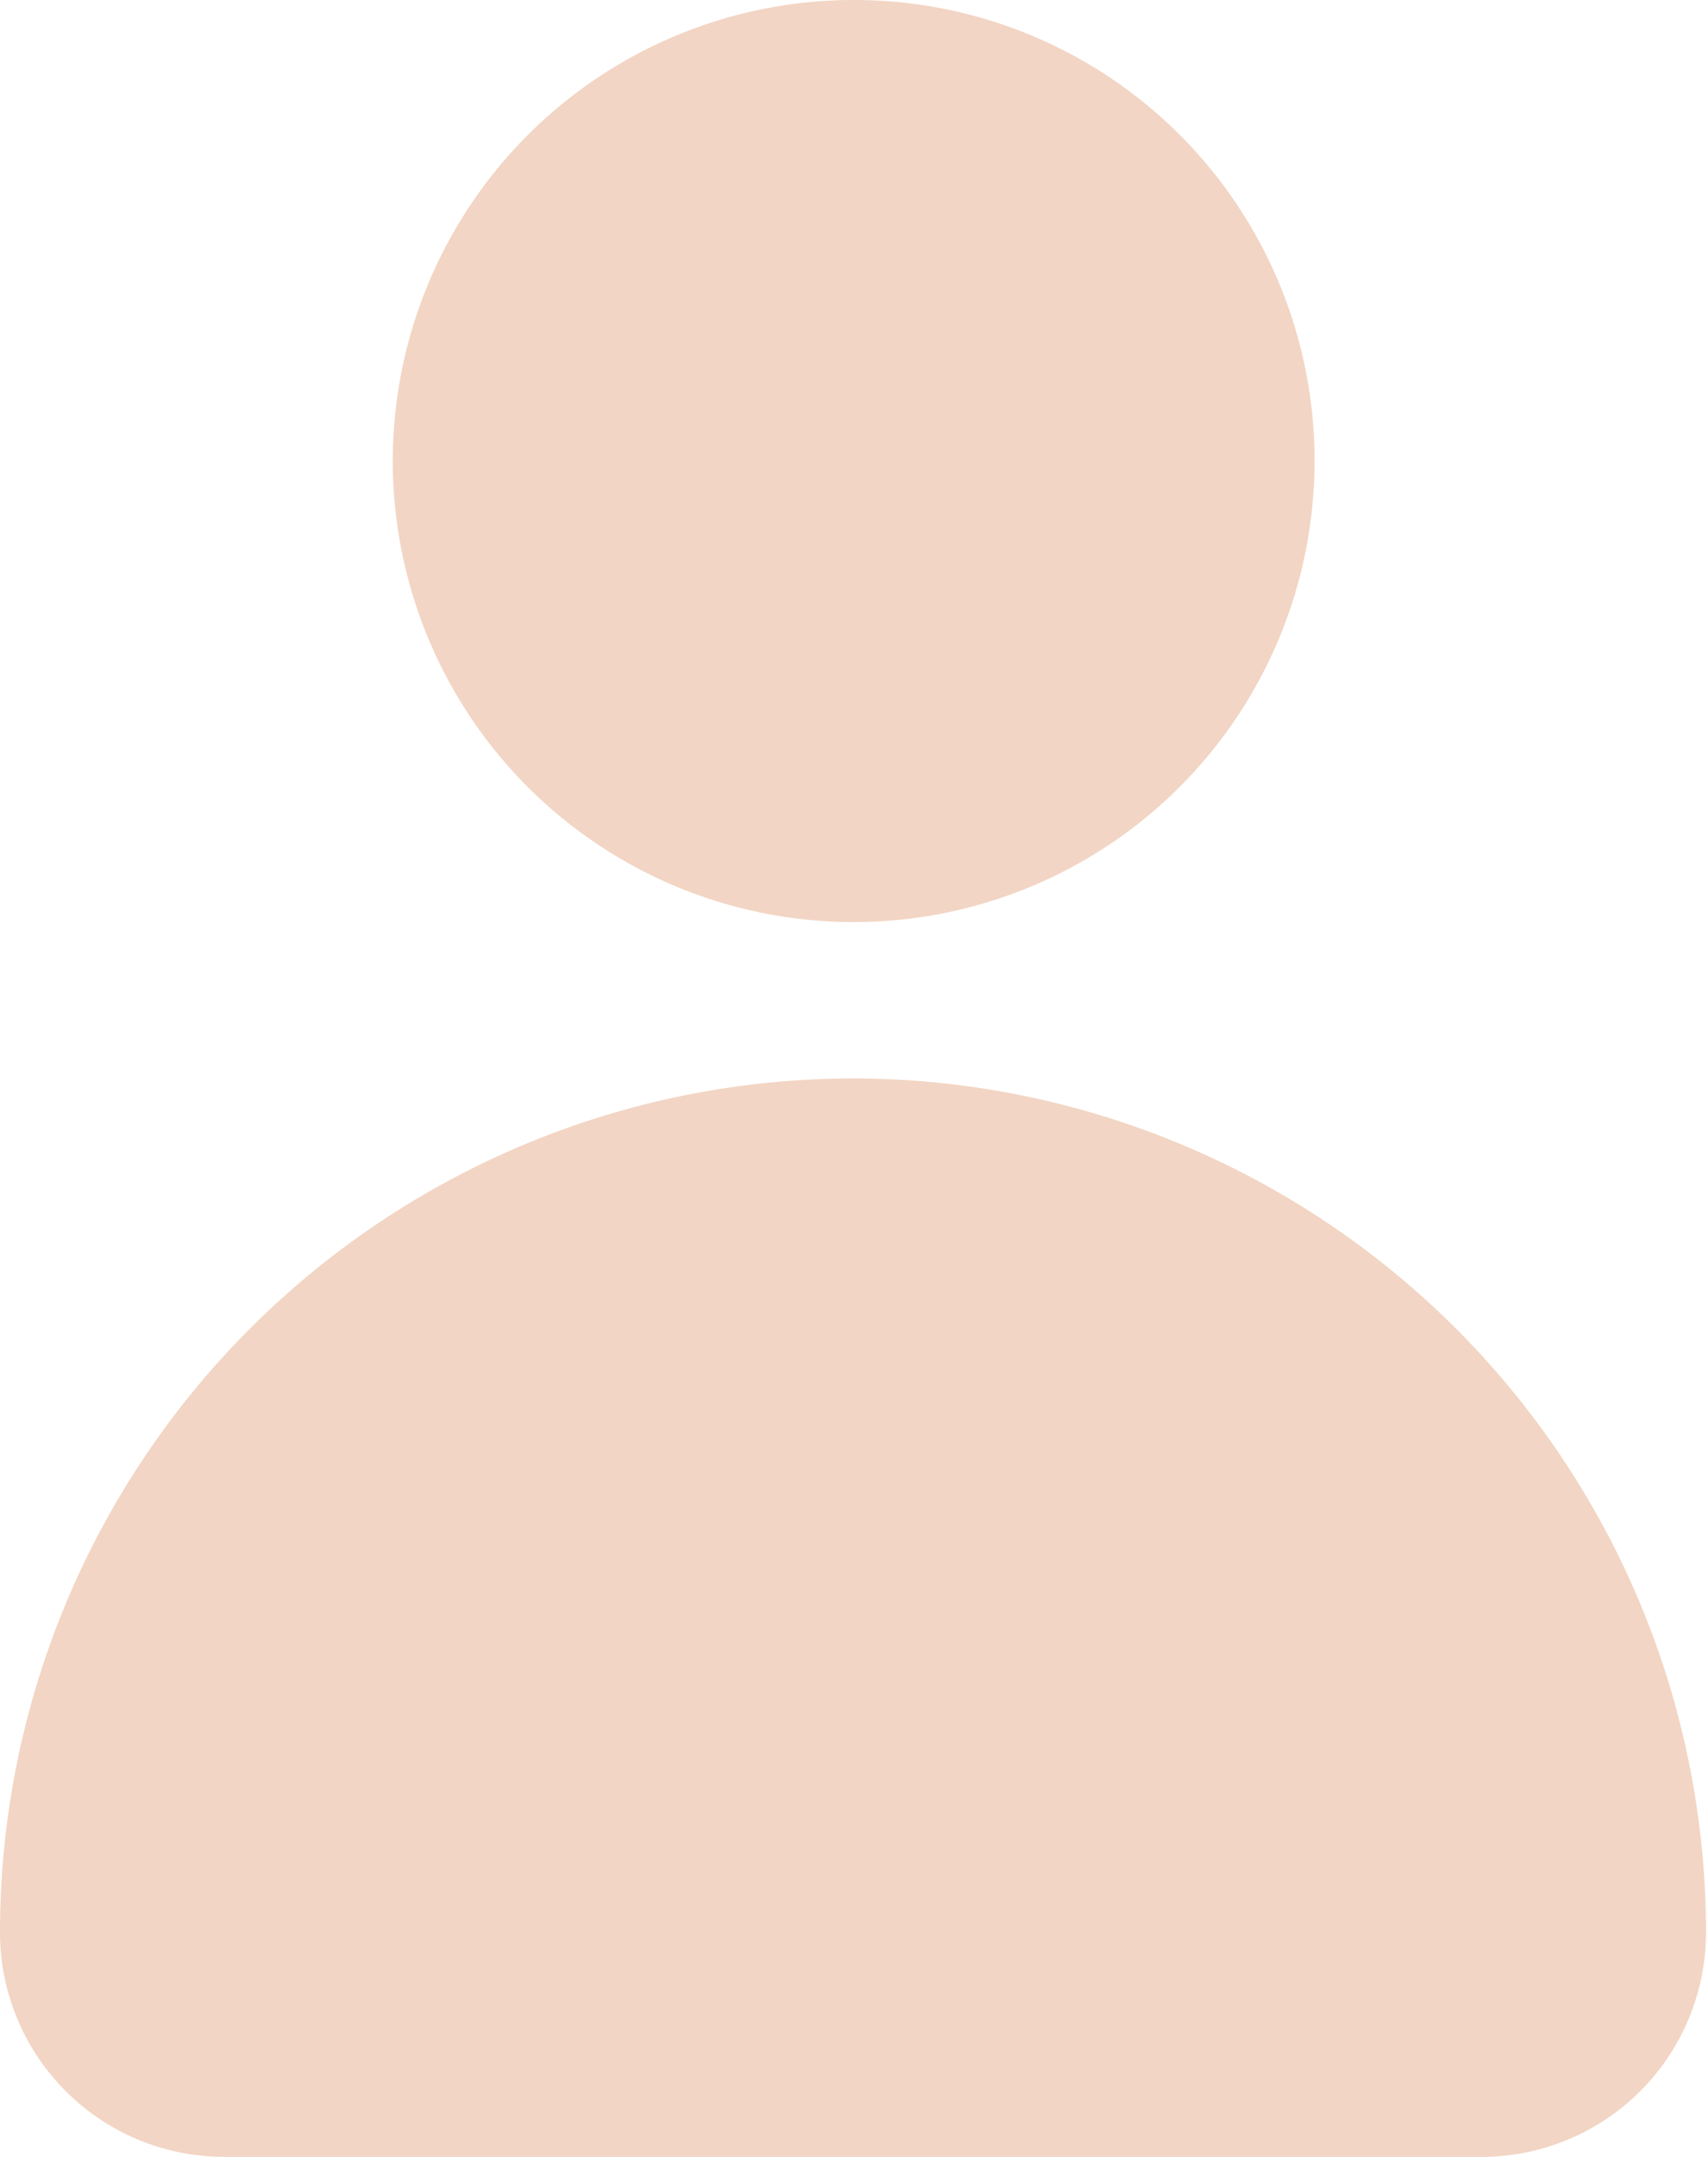 <svg xmlns="http://www.w3.org/2000/svg" viewBox="0 0 25.35 32"><defs><style>.cls-1{fill:#f2d5c4;}</style></defs><g id="圖層_2" data-name="圖層 2"><g id="Layer_1" data-name="Layer 1"><g id="Group_26" data-name="Group 26"><g id="Group_24" data-name="Group 24"><path id="Path_19" data-name="Path 19" class="cls-1" d="M19.51,6.83A6.84,6.84,0,1,1,12.68,0h0A6.83,6.83,0,0,1,19.51,6.83Z"/></g><g id="Group_25" data-name="Group 25"><path id="Path_20" data-name="Path 20" class="cls-1" d="M12.67,16h0A12.67,12.67,0,0,0,0,28.67H0A3.33,3.33,0,0,0,3.33,32H22a3.33,3.33,0,0,0,3.32-3.33h0A12.67,12.67,0,0,0,12.68,16Z"/></g></g></g></g></svg>